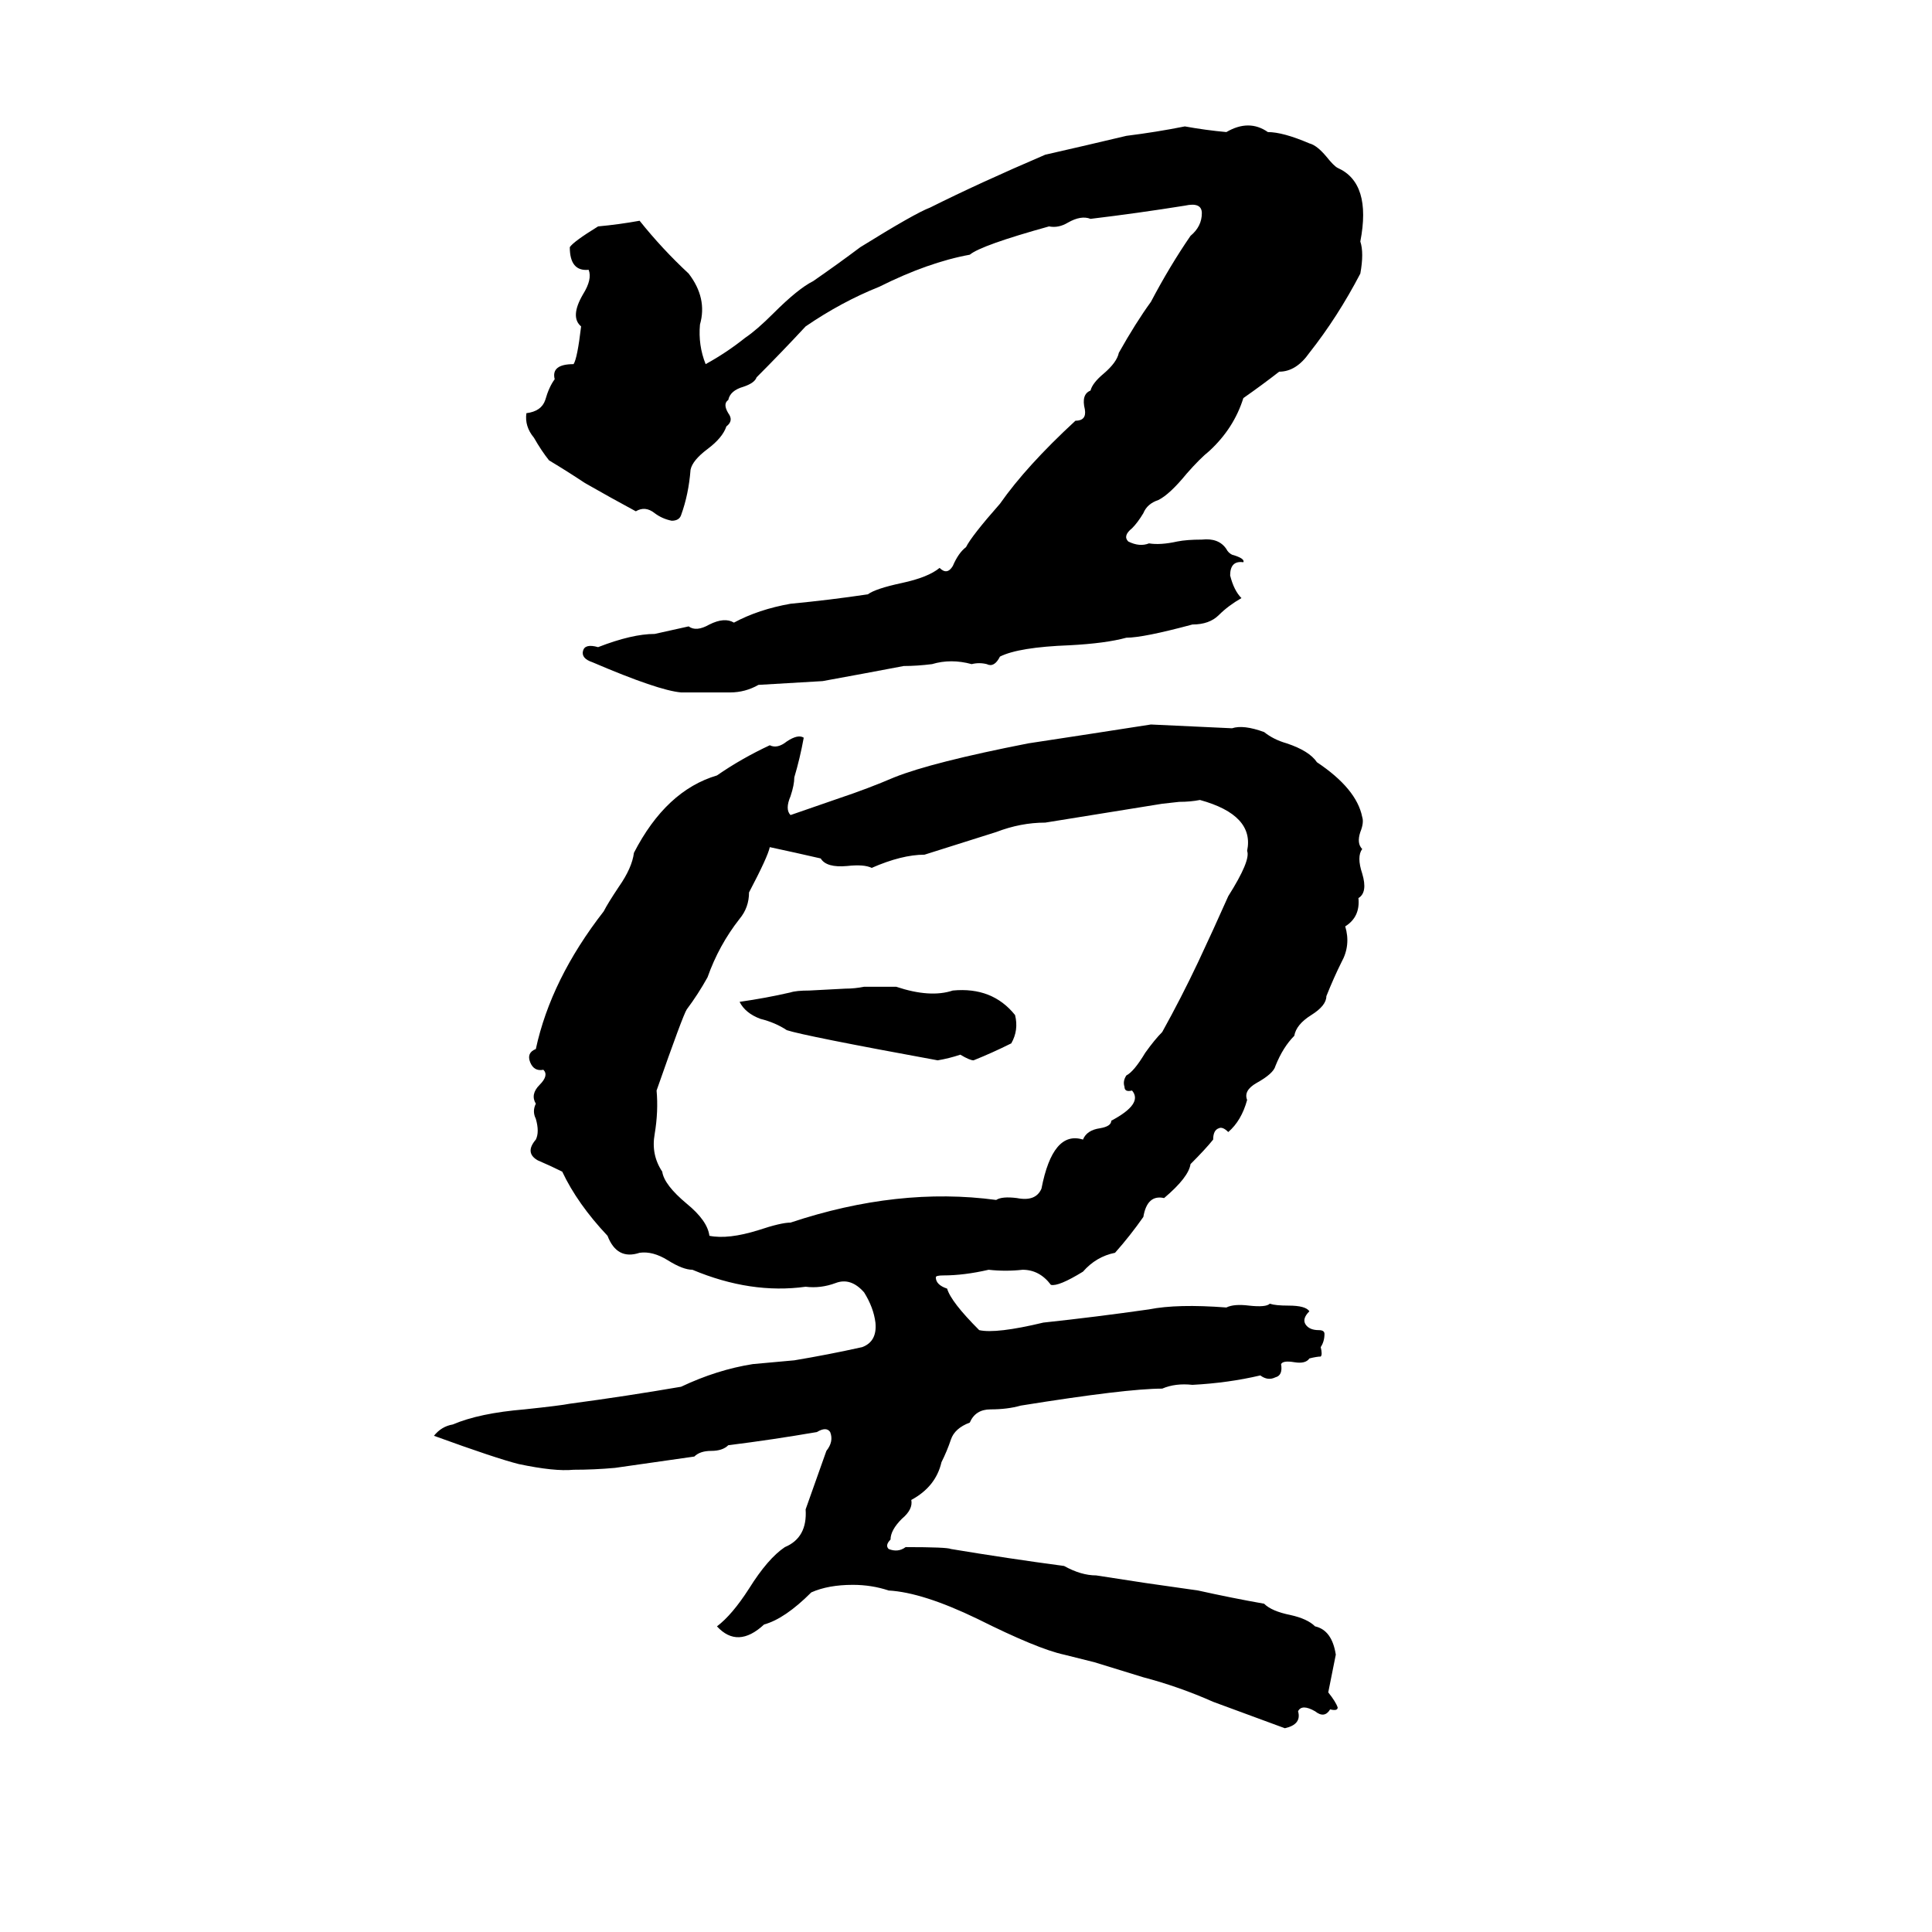 <svg xmlns="http://www.w3.org/2000/svg" viewBox="0 -800 1024 1024">
	<path fill="#000000" d="M628 -733Q639 -731 650 -730Q662 -737 672 -730Q680 -730 694 -724Q698 -723 703 -717Q707 -712 709 -711Q727 -703 721 -672Q723 -666 721 -655Q709 -632 694 -613Q687 -603 678 -603Q669 -596 659 -589Q654 -573 641 -561Q636 -557 629 -549Q620 -538 614 -535Q608 -533 606 -528Q603 -523 600 -520Q595 -516 598 -513Q604 -510 609 -512Q615 -511 624 -513Q629 -514 637 -514Q646 -515 650 -509Q651 -507 653 -506Q660 -504 659 -502Q652 -503 652 -495Q654 -487 658 -483Q651 -479 646 -474Q641 -469 632 -469Q606 -462 597 -462Q586 -459 567 -458Q540 -457 530 -452Q527 -446 523 -448Q519 -449 515 -448Q504 -451 494 -448Q486 -447 479 -447Q458 -443 436 -439Q419 -438 402 -437Q395 -433 387 -433Q374 -433 361 -433Q349 -434 314 -449Q308 -451 309 -455Q310 -459 317 -457Q335 -464 347 -464Q356 -466 365 -468Q369 -465 376 -469Q384 -473 389 -470Q402 -477 419 -480Q440 -482 460 -485Q464 -488 478 -491Q492 -494 498 -499Q502 -495 505 -500Q508 -507 512 -510Q515 -516 530 -533Q544 -553 570 -577Q576 -577 575 -583Q573 -591 578 -593Q579 -597 585 -602Q592 -608 593 -613Q602 -629 610 -640Q620 -659 631 -675Q637 -680 637 -687Q637 -693 628 -691Q603 -687 578 -684Q573 -686 566 -682Q561 -679 556 -680Q520 -670 514 -665Q492 -661 466 -648Q446 -640 427 -627Q414 -613 401 -600Q400 -597 394 -595Q387 -593 386 -588Q383 -586 386 -581Q389 -577 385 -574Q383 -568 375 -562Q367 -556 366 -551Q365 -538 361 -527Q360 -524 356 -524Q351 -525 347 -528Q342 -532 337 -529Q324 -536 310 -544Q301 -550 291 -556Q287 -561 283 -568Q278 -574 279 -581Q287 -582 289 -588Q291 -595 294 -599Q292 -607 304 -607Q306 -610 308 -627Q302 -632 309 -644Q314 -652 312 -657Q302 -656 302 -669Q304 -672 317 -680Q328 -681 339 -683Q351 -668 365 -655Q375 -642 371 -628Q370 -617 374 -607Q385 -613 395 -621Q401 -625 410 -634Q423 -647 431 -651Q444 -660 456 -669Q485 -687 493 -690Q519 -703 554 -718Q576 -723 597 -728Q613 -730 628 -733ZM610 -416Q632 -415 653 -414Q659 -416 670 -412Q675 -408 682 -406Q694 -402 698 -396Q719 -382 722 -367Q723 -364 721 -359Q719 -353 722 -350Q719 -346 722 -337Q725 -327 720 -324Q721 -314 713 -309Q716 -299 711 -290Q707 -282 703 -272Q703 -267 695 -262Q687 -257 686 -251Q680 -245 676 -235Q675 -231 666 -226Q659 -222 661 -217Q658 -206 651 -200Q648 -203 646 -202Q643 -201 643 -196Q639 -191 631 -183Q630 -176 617 -165Q608 -167 606 -155Q599 -145 591 -136Q581 -134 574 -126Q561 -118 557 -119Q551 -127 542 -127Q533 -126 524 -127Q511 -124 500 -124Q496 -124 496 -123Q496 -119 502 -117Q504 -110 519 -95Q528 -93 553 -99Q581 -102 609 -106Q624 -109 650 -107Q654 -109 662 -108Q671 -107 673 -109Q676 -108 683 -108Q692 -108 694 -105Q690 -101 692 -98Q694 -95 699 -95Q702 -95 702 -93Q702 -89 700 -86Q701 -82 700 -81Q698 -81 694 -80Q692 -77 686 -78Q680 -79 679 -77Q680 -71 676 -70Q672 -68 668 -71Q651 -67 632 -66Q623 -67 616 -64Q597 -64 541 -55Q534 -53 525 -53Q517 -53 514 -46Q506 -43 504 -37Q502 -31 499 -25Q496 -12 483 -5Q484 0 478 5Q472 11 472 16Q469 19 471 21Q476 23 480 20Q502 20 504 21Q534 26 564 30Q573 35 581 35Q594 37 607 39Q621 41 635 43Q653 47 670 50Q674 54 684 56Q693 58 697 62Q706 64 708 77Q706 87 704 97Q708 102 709 105Q709 107 705 106Q702 111 697 107Q690 103 688 107Q690 114 681 116L643 102Q625 94 606 89Q593 85 580 81Q572 79 564 77Q550 74 518 58Q489 44 471 43Q462 40 452 40Q439 40 430 44Q416 58 405 61Q391 74 380 62Q388 56 397 42Q407 26 416 20Q428 15 427 0L438 -31Q442 -36 440 -41Q438 -44 433 -41Q410 -37 386 -34Q383 -31 377 -31Q371 -31 368 -28Q347 -25 326 -22Q315 -21 304 -21Q294 -20 275 -24Q263 -27 230 -39Q234 -44 240 -45Q254 -51 278 -53Q297 -55 302 -56Q332 -60 361 -65Q380 -74 399 -77Q410 -78 421 -79Q439 -82 457 -86Q465 -89 464 -99Q463 -107 458 -115Q451 -123 443 -120Q435 -117 427 -118Q398 -114 367 -127Q362 -127 354 -132Q346 -137 339 -136Q327 -132 322 -145Q306 -162 298 -179Q292 -182 285 -185Q278 -189 284 -196Q286 -200 284 -207Q282 -211 284 -215Q281 -220 286 -225Q291 -230 288 -233Q283 -232 281 -237Q279 -242 284 -244Q292 -281 320 -317Q322 -321 328 -330Q335 -340 336 -348Q353 -381 380 -389Q393 -398 408 -405Q412 -403 417 -407Q423 -411 426 -409Q424 -398 421 -388Q421 -384 419 -378Q416 -371 419 -368L445 -377Q460 -382 474 -388Q494 -396 545 -406Q578 -411 610 -416ZM625 -375L616 -374Q585 -369 554 -364Q541 -364 528 -359Q509 -353 490 -347Q478 -347 462 -340Q458 -342 449 -341Q438 -340 435 -345Q422 -348 408 -351Q407 -346 397 -327Q397 -319 392 -313Q381 -299 375 -282Q370 -273 364 -265Q362 -262 348 -222Q349 -211 347 -199Q345 -188 351 -179Q352 -172 364 -162Q375 -153 376 -145Q386 -143 402 -148Q414 -152 419 -152Q476 -171 528 -164Q531 -166 539 -165Q549 -163 552 -170Q558 -201 574 -196Q576 -201 583 -202Q589 -203 589 -206Q606 -215 600 -222Q596 -221 596 -224Q595 -227 597 -230Q601 -232 607 -242Q612 -249 616 -253Q626 -271 635 -290Q643 -307 651 -325Q663 -344 661 -349Q665 -368 636 -376Q631 -375 625 -375ZM458 -277Q467 -277 475 -277Q493 -271 505 -275Q526 -277 538 -262Q540 -254 536 -247Q526 -242 516 -238Q514 -238 509 -241Q503 -239 497 -238Q426 -251 417 -254Q411 -258 403 -260Q395 -263 392 -269Q406 -271 419 -274Q422 -275 429 -275L448 -276Q453 -276 458 -277Z"/>
</svg>